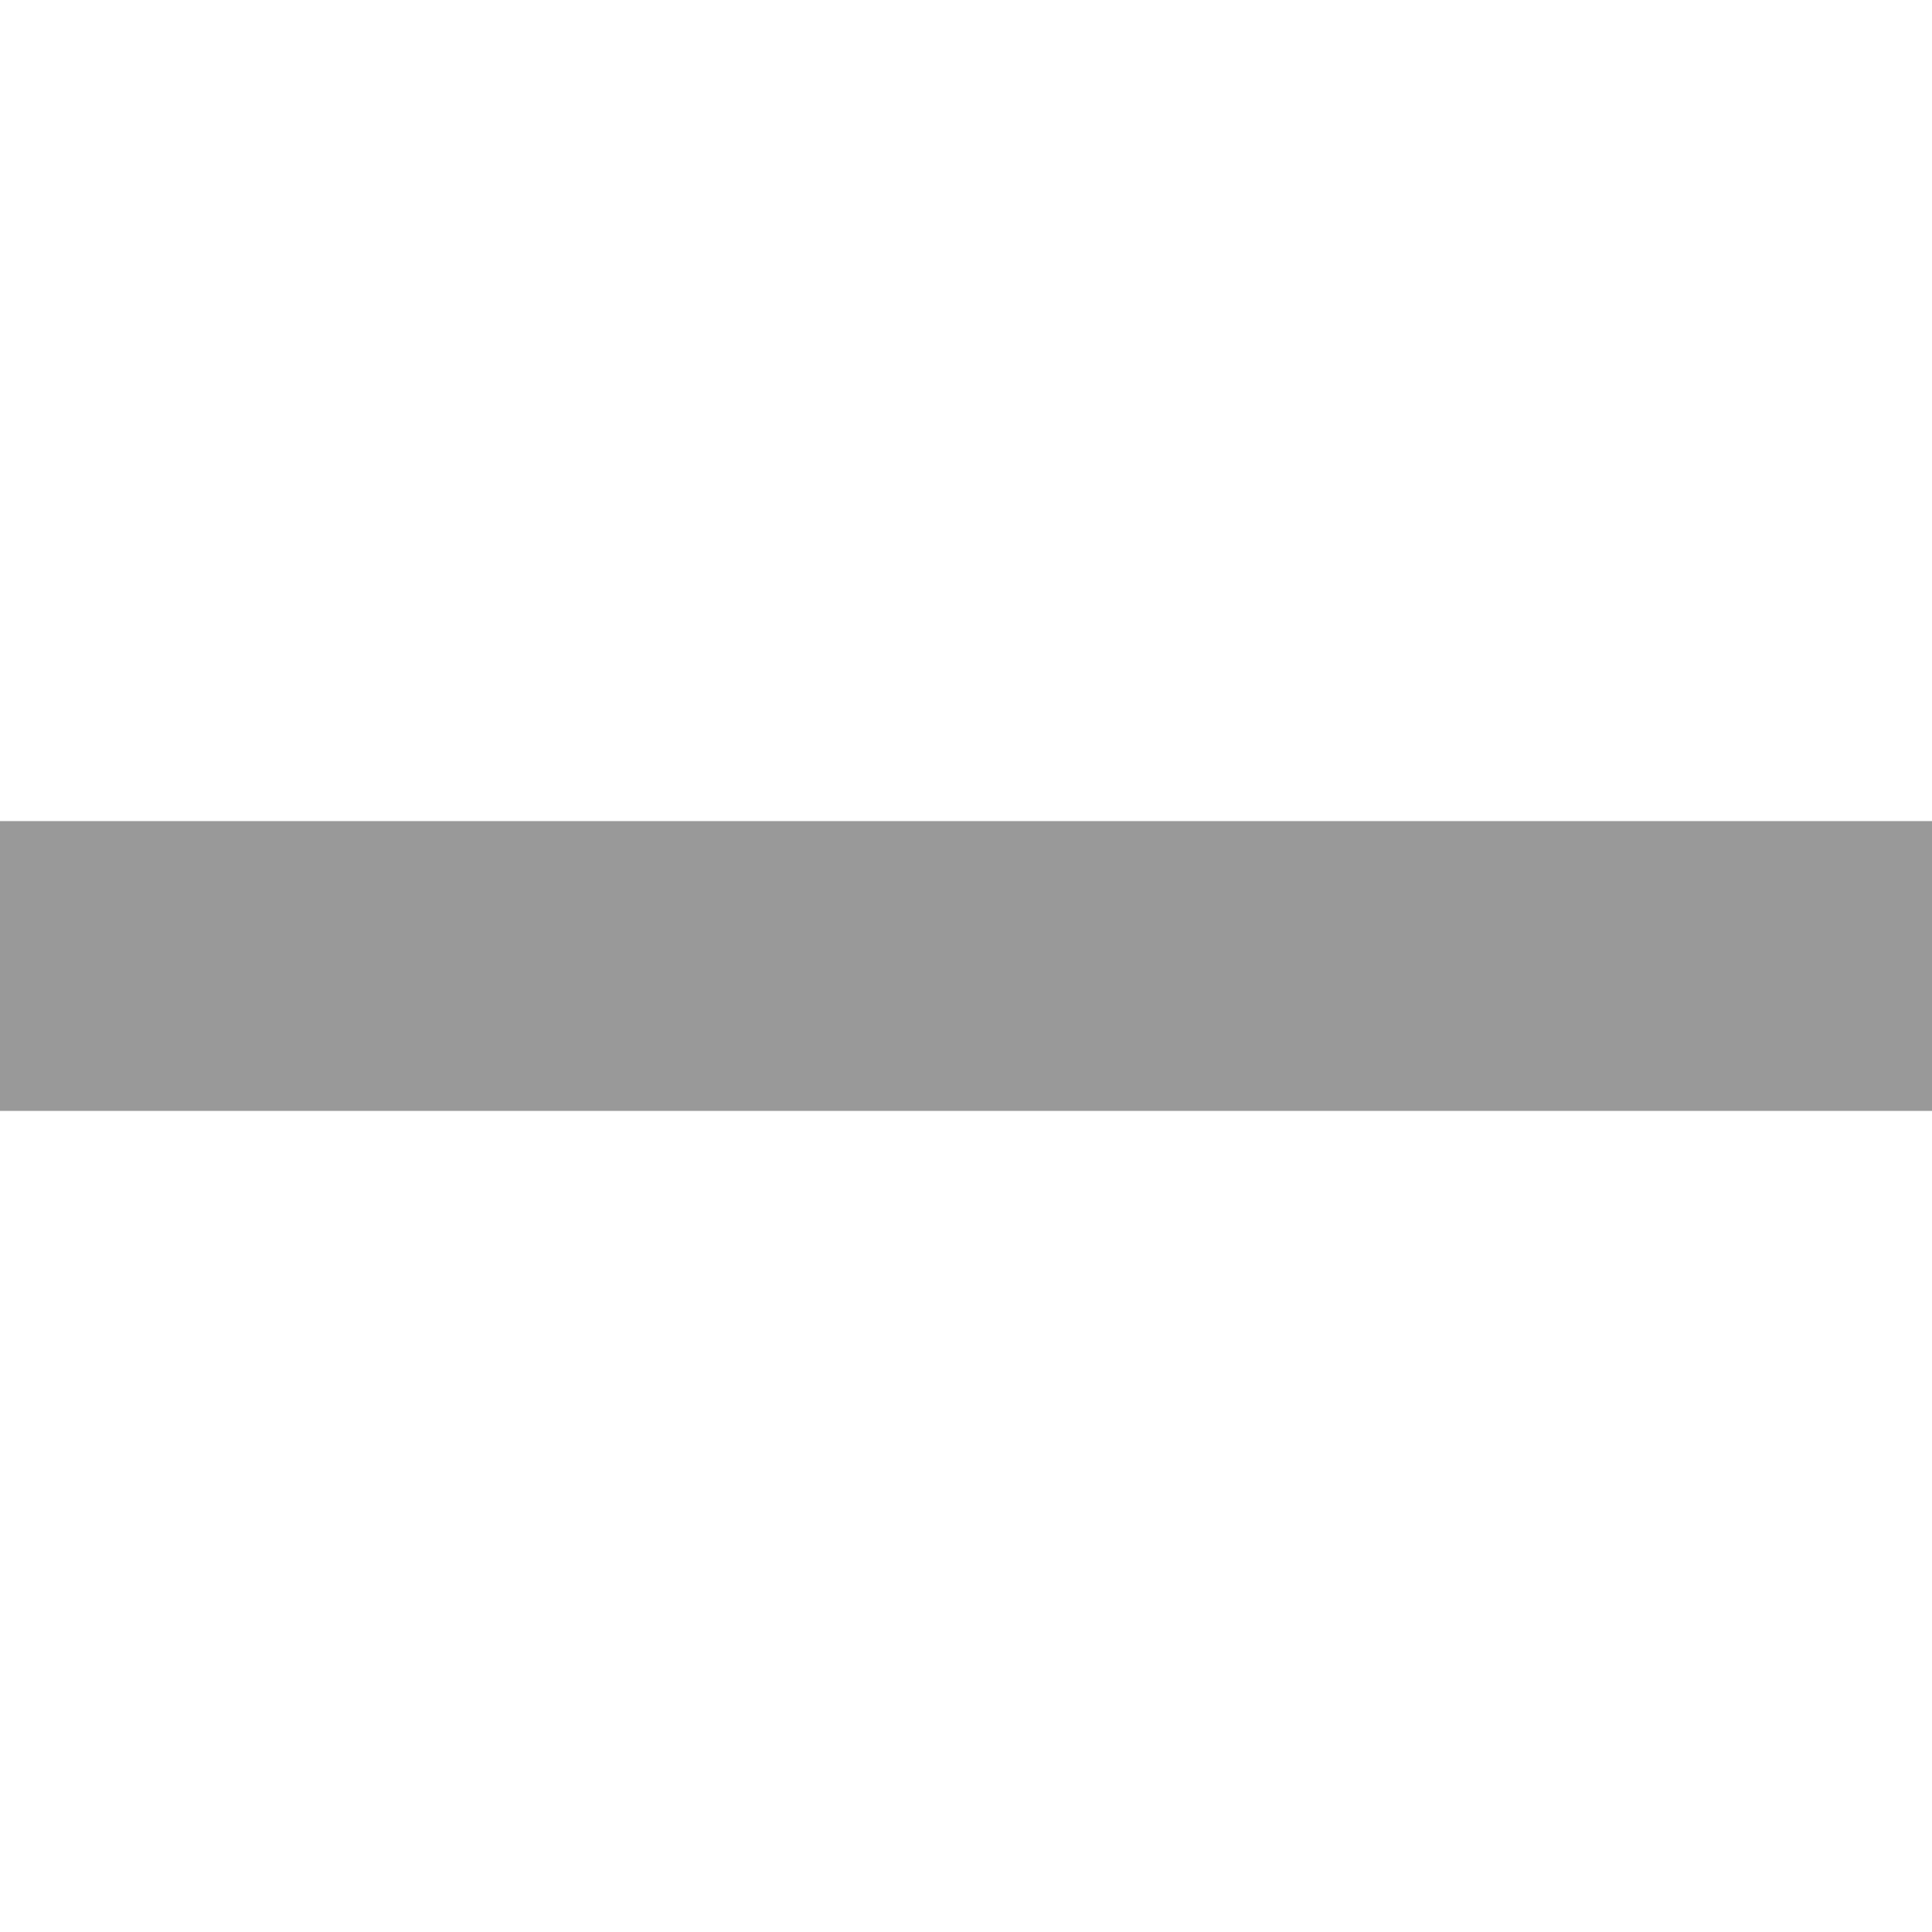<?xml version="1.0" encoding="UTF-8" standalone="no"?>
<!-- Created with Inkscape (http://www.inkscape.org/) -->

<svg
   width="30"
   height="30"
   viewBox="0 0 30 30"
   version="1.1"
   id="svg5"
   sodipodi:docname="minus.svg"
   inkscape:version="1.1.1 (c3084ef, 2021-09-22)"
   xmlns:inkscape="http://www.inkscape.org/namespaces/inkscape"
   xmlns:sodipodi="http://sodipodi.sourceforge.net/DTD/sodipodi-0.dtd"
   xmlns:xlink="http://www.w3.org/1999/xlink"
   xmlns="http://www.w3.org/2000/svg"
   xmlns:svg="http://www.w3.org/2000/svg">
  <sodipodi:namedview
     id="namedview15"
     pagecolor="#505050"
     bordercolor="#eeeeee"
     borderopacity="1"
     inkscape:pageshadow="0"
     inkscape:pageopacity="0"
     inkscape:pagecheckerboard="0"
     showgrid="false"
     fit-margin-top="0"
     fit-margin-left="0"
     fit-margin-right="0"
     fit-margin-bottom="0"
     inkscape:zoom="2.6741115"
     inkscape:cx="80.026581"
     inkscape:cy="59.64598"
     inkscape:window-width="1280"
     inkscape:window-height="800"
     inkscape:window-x="0"
     inkscape:window-y="0"
     inkscape:window-maximized="0"
     inkscape:current-layer="svg5"
     inkscape:lockguides="true" />
  <defs
     id="defs2">
    <style
       id="style173">.cls-1{fill:#5865f2;}</style>
    <linearGradient
       id="linearGradient21501">
      <stop
         style="stop-color:#8300ff;stop-opacity:1"
         offset="0"
         id="stop21497" />
      <stop
         style="stop-color:#00c2ff;stop-opacity:1"
         offset="1"
         id="stop21499" />
    </linearGradient>
    <linearGradient
       xlink:href="#linearGradient21501"
       id="linearGradient21495"
       x1="550"
       y1="400"
       x2="1600"
       y2="1600"
       gradientUnits="userSpaceOnUse"
       gradientTransform="matrix(0.125,0,0,0.125,35.651,261.473)" />
  </defs>
  <g
     id="layer1"
     transform="translate(-81.92,-425)" />
  <path
     style="color:#000000;fill:#999999;stroke-width:1;-inkscape-stroke:none"
     d="m 0,12.75 v 4.5 h 30 v -4.5 z"
     id="path105141" />
</svg>
